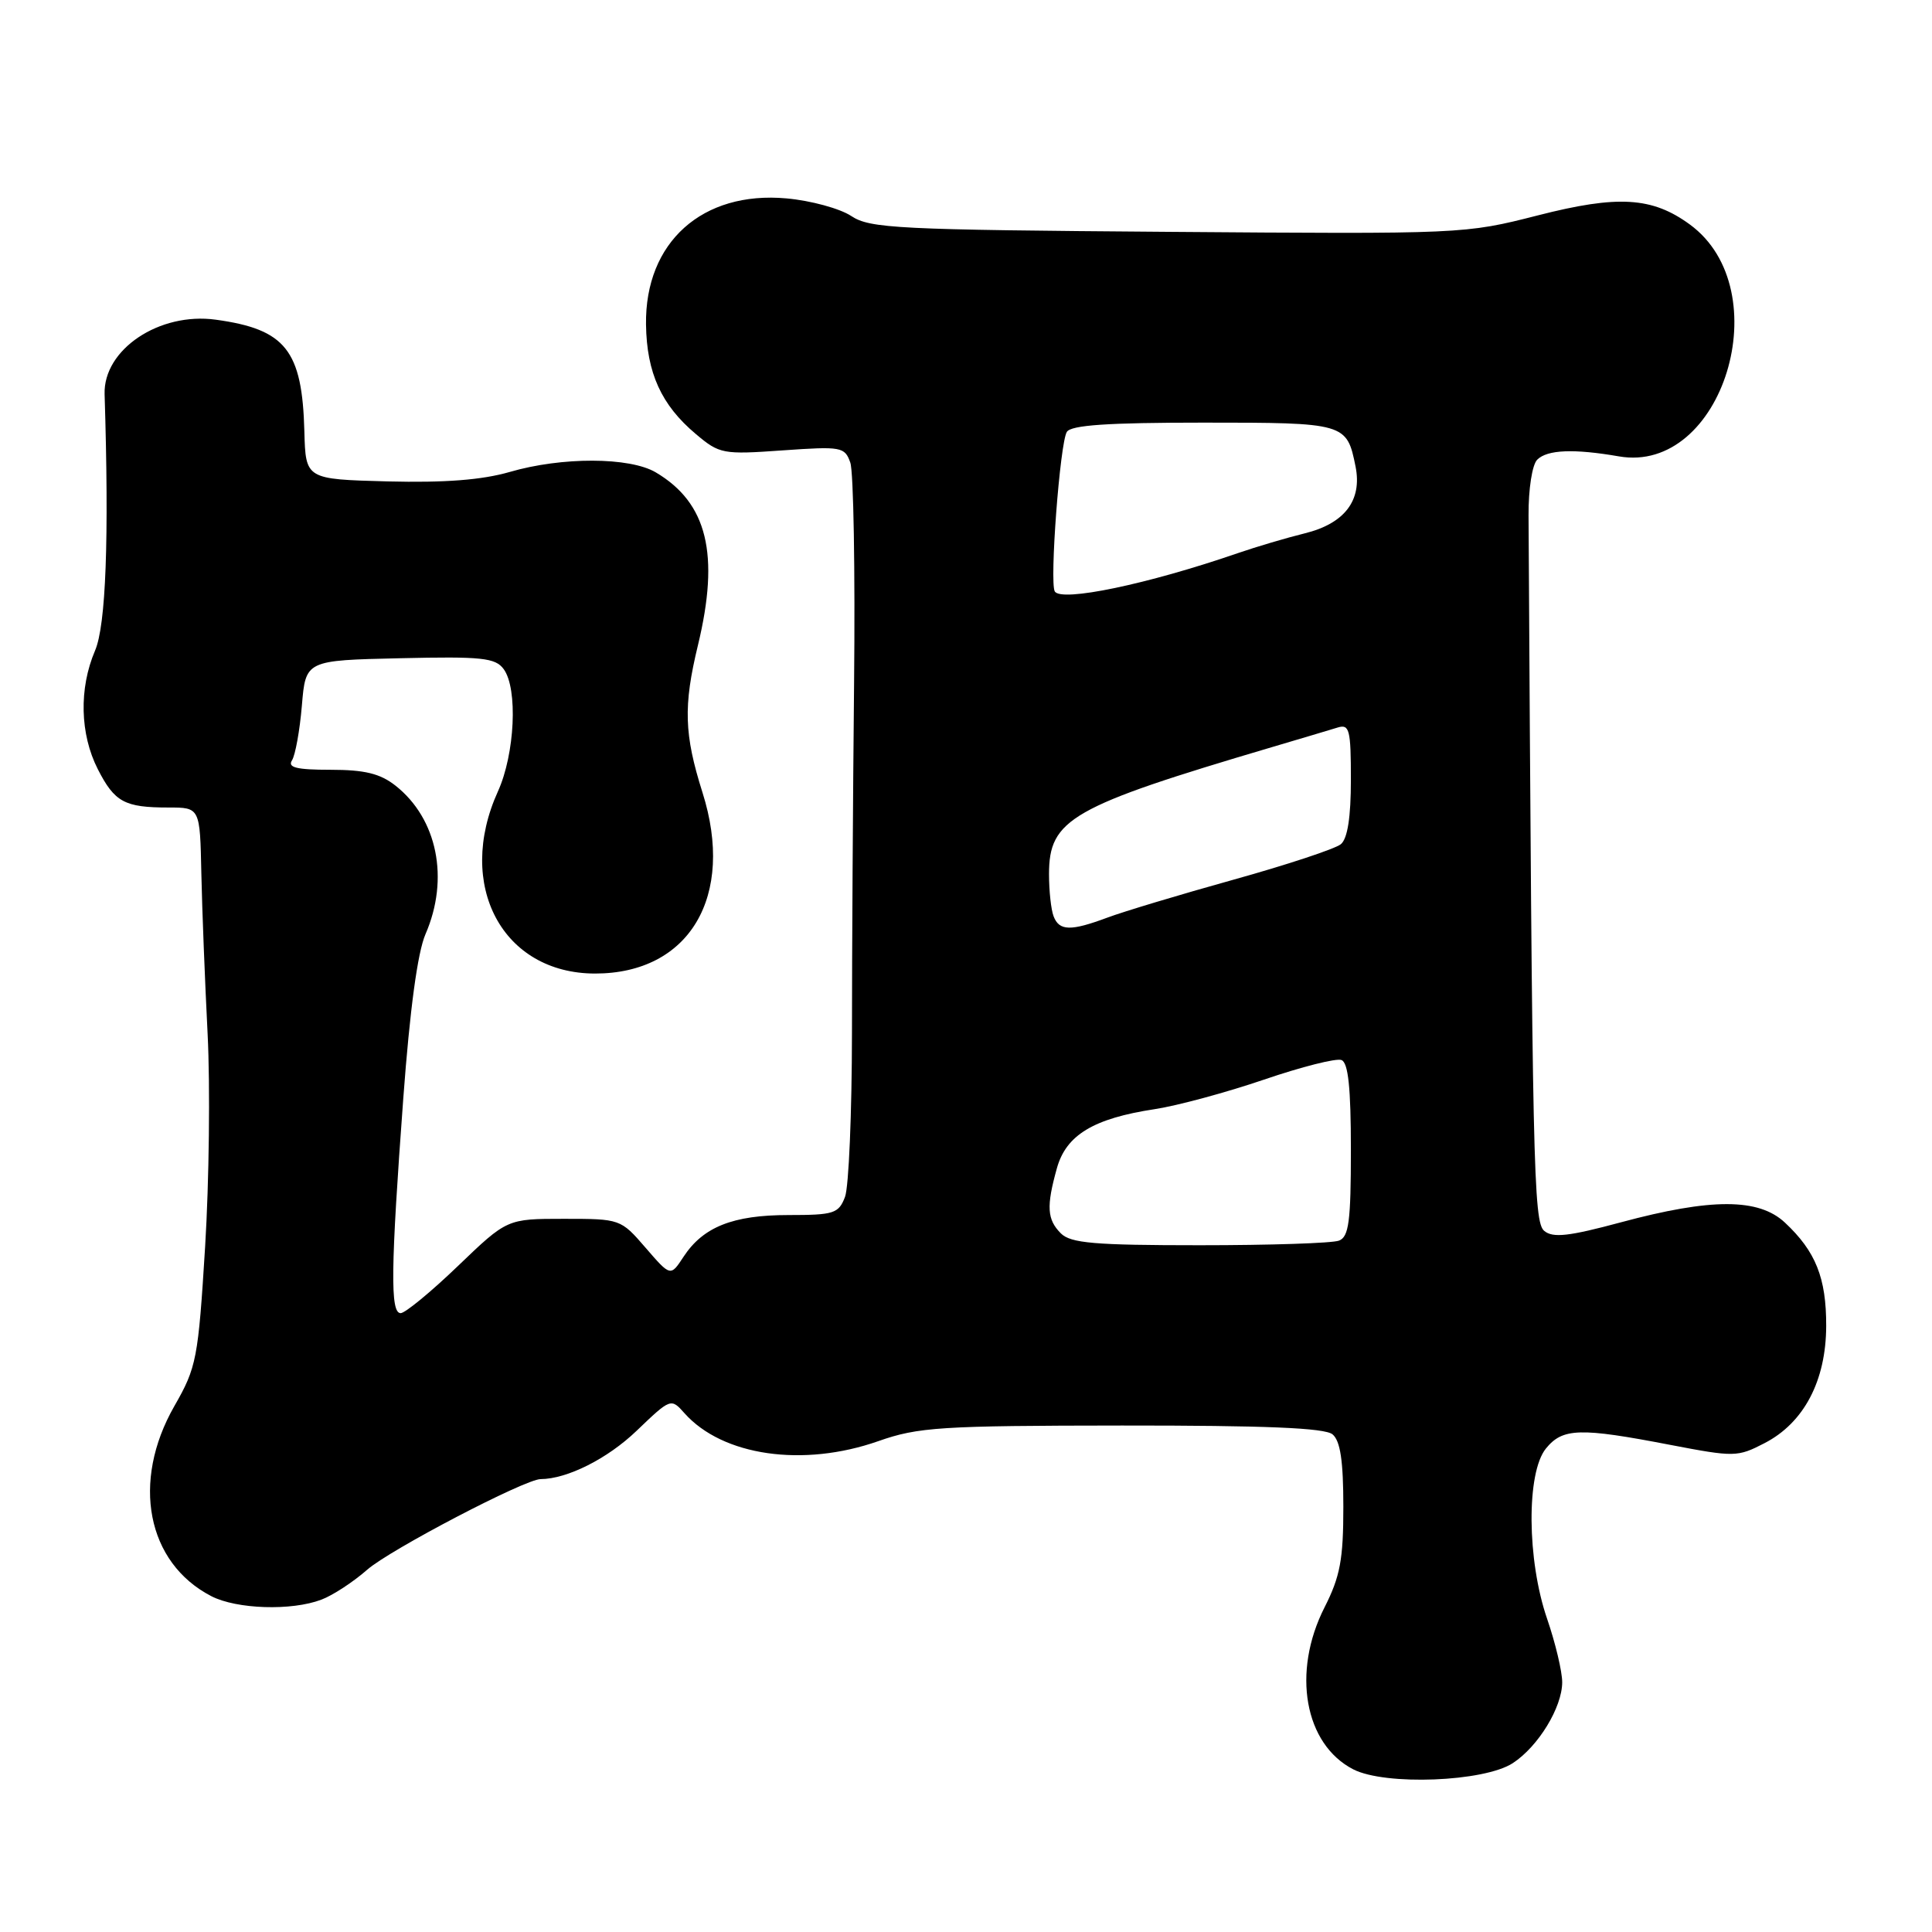<?xml version="1.0" encoding="UTF-8" standalone="no"?>
<!DOCTYPE svg PUBLIC "-//W3C//DTD SVG 1.1//EN" "http://www.w3.org/Graphics/SVG/1.1/DTD/svg11.dtd" >
<svg xmlns="http://www.w3.org/2000/svg" xmlns:xlink="http://www.w3.org/1999/xlink" version="1.1" viewBox="0 0 256 256">
 <g >
 <path fill="currentColor"
d=" M 200.46 233.62 C 203.84 231.41 206.99 226.23 207.00 222.91 C 207.00 221.48 206.10 217.70 205.00 214.50 C 202.32 206.72 202.24 195.15 204.84 191.94 C 207.06 189.21 209.33 189.14 221.30 191.45 C 229.81 193.08 230.23 193.08 233.80 191.23 C 239.03 188.54 241.96 182.96 241.98 175.70 C 242.00 169.34 240.59 165.81 236.51 162.00 C 233.04 158.75 226.75 158.74 214.79 161.96 C 207.89 163.82 205.77 164.06 204.62 163.10 C 203.19 161.92 203.04 154.75 202.54 68.30 C 202.52 64.79 203.02 61.58 203.69 60.91 C 205.02 59.58 208.55 59.44 214.50 60.47 C 228.28 62.88 235.77 38.43 223.92 29.75 C 218.93 26.10 214.39 25.82 203.77 28.54 C 194.10 31.01 193.81 31.02 154.77 30.72 C 118.89 30.45 115.27 30.27 112.79 28.62 C 111.29 27.63 107.44 26.58 104.23 26.29 C 93.06 25.27 85.45 32.10 85.60 43.00 C 85.69 49.41 87.63 53.67 92.20 57.51 C 95.34 60.16 95.78 60.24 103.68 59.68 C 111.50 59.13 111.94 59.21 112.67 61.30 C 113.10 62.51 113.32 75.65 113.17 90.50 C 113.02 105.35 112.89 126.20 112.89 136.84 C 112.88 147.48 112.47 157.26 111.97 158.59 C 111.13 160.80 110.50 161.00 104.48 161.00 C 97.11 161.00 93.17 162.57 90.57 166.53 C 88.85 169.16 88.85 169.16 85.54 165.33 C 82.25 161.52 82.18 161.50 74.71 161.50 C 67.19 161.50 67.19 161.50 60.68 167.75 C 57.10 171.19 53.68 174.00 53.09 174.00 C 51.69 174.00 51.77 168.11 53.44 145.50 C 54.31 133.77 55.33 126.20 56.38 123.78 C 59.57 116.44 57.96 108.47 52.39 104.09 C 50.37 102.50 48.30 102.00 43.81 102.00 C 39.30 102.00 38.08 101.70 38.69 100.75 C 39.13 100.06 39.72 96.80 40.00 93.50 C 40.50 87.50 40.50 87.50 52.99 87.22 C 63.86 86.97 65.64 87.16 66.74 88.66 C 68.64 91.25 68.23 99.90 65.98 104.86 C 60.34 117.29 66.58 128.99 78.85 129.00 C 91.36 129.00 97.44 118.76 93.08 105.00 C 90.65 97.31 90.53 93.56 92.48 85.50 C 95.39 73.45 93.73 66.63 86.89 62.59 C 83.43 60.55 74.45 60.52 67.53 62.54 C 63.85 63.60 58.94 63.98 51.37 63.79 C 40.50 63.50 40.50 63.50 40.33 57.16 C 40.05 46.40 37.84 43.63 28.59 42.36 C 21.11 41.33 13.68 46.31 13.86 52.23 C 14.46 71.43 14.04 82.85 12.59 86.22 C 10.45 91.23 10.59 97.27 12.96 101.92 C 15.19 106.29 16.50 107.00 22.33 107.00 C 26.50 107.00 26.50 107.00 26.68 115.75 C 26.78 120.56 27.16 130.12 27.51 137.00 C 27.86 143.88 27.71 156.56 27.18 165.19 C 26.26 180.06 26.05 181.18 23.10 186.32 C 17.37 196.35 19.45 207.08 28.00 211.50 C 31.35 213.23 38.64 213.47 42.59 211.96 C 44.09 211.40 46.82 209.61 48.65 208.00 C 51.68 205.34 69.54 196.01 71.63 195.99 C 75.16 195.97 80.49 193.29 84.34 189.60 C 88.87 185.26 88.91 185.24 90.70 187.26 C 95.74 192.92 106.41 194.46 116.38 190.96 C 121.66 189.10 124.61 188.91 148.66 188.89 C 167.66 188.88 175.54 189.20 176.57 190.06 C 177.60 190.92 178.00 193.58 178.00 199.66 C 178.00 206.64 177.58 208.90 175.50 213.00 C 171.15 221.58 172.85 231.13 179.32 234.45 C 183.56 236.62 196.66 236.11 200.46 233.62 Z  M 140.57 163.43 C 138.74 161.59 138.63 159.87 140.04 154.81 C 141.26 150.40 144.89 148.20 153.00 146.97 C 156.03 146.51 162.55 144.74 167.50 143.05 C 172.45 141.36 177.06 140.19 177.75 140.46 C 178.65 140.80 179.00 144.14 179.00 152.36 C 179.00 161.86 178.73 163.89 177.42 164.39 C 176.55 164.73 168.26 165.00 158.99 165.00 C 145.01 165.00 141.88 164.73 140.57 163.43 Z  M 139.61 121.42 C 139.27 120.55 139.00 118.04 139.00 115.84 C 139.00 108.53 141.90 106.88 168.50 99.01 C 172.35 97.87 176.29 96.70 177.25 96.40 C 178.81 95.92 179.00 96.68 179.00 103.31 C 179.00 108.28 178.56 111.12 177.67 111.86 C 176.94 112.47 170.53 114.59 163.42 116.57 C 156.31 118.55 148.80 120.81 146.73 121.59 C 141.88 123.40 140.36 123.37 139.61 121.42 Z  M 139.76 78.36 C 139.06 77.12 140.45 58.70 141.36 57.23 C 141.91 56.33 146.79 56.00 159.44 56.00 C 178.29 56.00 178.46 56.05 179.62 61.83 C 180.51 66.31 178.17 69.38 172.85 70.68 C 170.46 71.27 166.47 72.45 164.00 73.30 C 152.09 77.41 140.59 79.81 139.76 78.36 Z "/>
</g>
</svg>